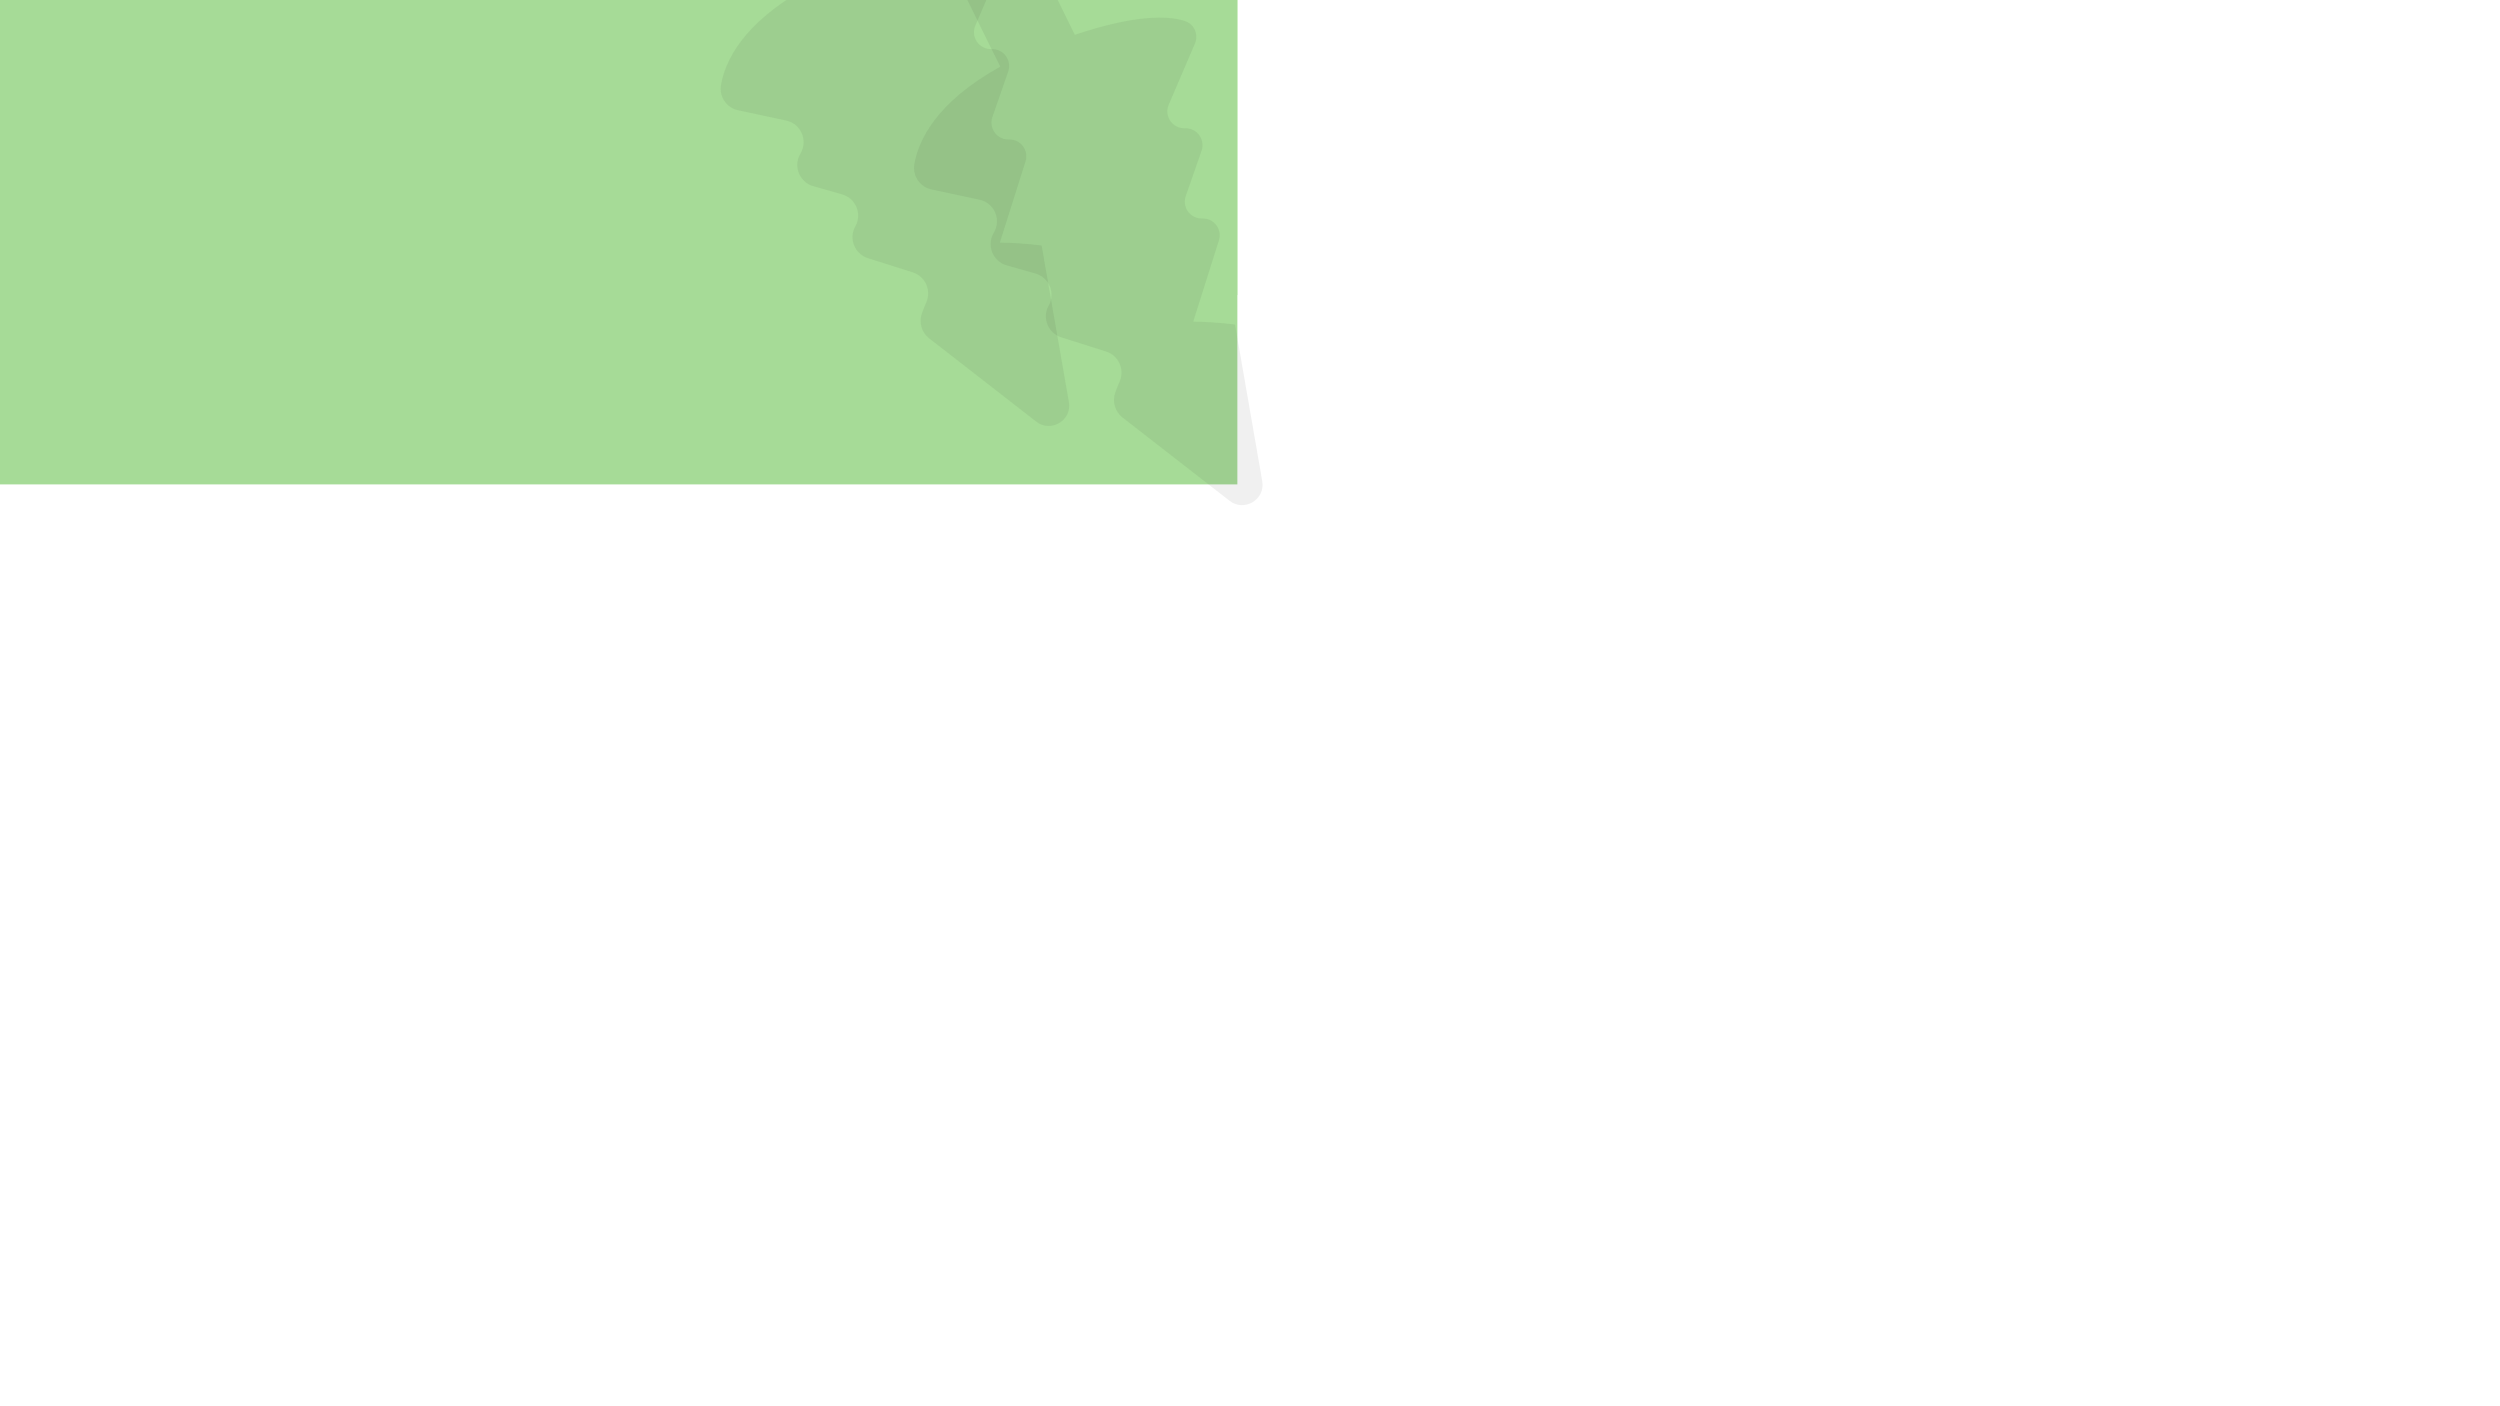 <?xml version="1.0" encoding="utf-8"?>
<!-- Generator: Adobe Illustrator 17.1.0, SVG Export Plug-In . SVG Version: 6.00 Build 0)  -->
<!DOCTYPE svg PUBLIC "-//W3C//DTD SVG 1.1//EN" "http://www.w3.org/Graphics/SVG/1.1/DTD/svg11.dtd">
<svg version="1.1" id="Layer_1" xmlns="http://www.w3.org/2000/svg" xmlns:xlink="http://www.w3.org/1999/xlink" x="0px" y="0px"
	 viewBox="0 0 1920 1080" enable-background="new 0 0 1920 1080" xml:space="preserve">
<g>
	<path fill="#BCEDAB" d="M-969.7,31.7c0,0,498.1-225.6,709.3-219.5C15.9-179.9,257.7,25.7,588,31.7S950.3-2.8,950.3-2.8v229.4h-1920
		V31.7z"/>
	<path opacity="0.1" fill="#231F20" enable-background="new    " d="M-268.3,18.9c0,0-3.4-0.5-8.6-0.6l5.3-16.7
		c0.7-2.2-1-4.5-3.3-4.5c-0.1,0-0.1,0-0.2,0c-2.4,0-4.1-2.4-3.3-4.6l3.2-9.3c0.8-2.3-0.9-4.7-3.3-4.6h-0.1c-2.5,0.1-4.3-2.5-3.3-4.8
		l5.4-12.6c0.8-1.9-0.1-4-2.1-4.7c-3.3-1.1-9.9-1.4-22.6,2.8l-8.8-17.9c0,0-7-3.1-11.7-0.8c-4.8,2.3-3,8.6-3,8.6l8.2,16.6
		c-13.3,7.4-16.9,15.3-17.7,20.1c-0.4,2.4,1.2,4.7,3.5,5.2l9.9,2.1c3,0.6,4.5,4,3,6.7c0,0.1-0.1,0.1-0.1,0.2
		c-1.5,2.5-0.1,5.8,2.7,6.6l5.9,1.7c2.8,0.8,4.1,4,2.7,6.5c0,0,0,0.1-0.1,0.1c-1.3,2.5-0.1,5.6,2.6,6.4l9.2,2.9
		c2.6,0.8,3.9,3.7,2.8,6.2c-0.3,0.8-0.6,1.5-0.9,2.2c-0.7,1.9-0.1,4,1.5,5.2l22,17.1c3,2.4,7.4-0.3,6.7-4L-268.3,18.9z"/>
	<path opacity="0.1" fill="#231F20" enable-background="new    " d="M-28.9-39.7c0,0-3.9,0.3-9.7,1.6l1.5-19.8
		c0.2-2.7-2.3-4.8-4.9-4.1c-0.1,0-0.1,0-0.2,0.1c-2.6,0.6-5.1-1.5-4.9-4.2l1.1-11.1c0.3-2.7-2.2-4.9-4.9-4.2c-0.1,0-0.1,0-0.2,0
		c-2.8,0.7-5.4-1.7-4.9-4.5l2.7-15.3c0.4-2.3-1.2-4.4-3.5-4.6c-4-0.3-11.4,1.1-24.2,9l-14.5-17.5c0,0-8.5-1.6-13.2,2.2
		s-1.1,10.3-1.1,10.3l13.4,16.3c-12.8,11.7-14.6,21.3-14.3,26.8c0.2,2.7,2.5,4.9,5.3,4.8l11.5-0.2c3.5-0.1,6,3.3,5,6.7
		c0,0.1,0,0.2-0.1,0.2c-0.9,3.2,1.4,6.4,4.7,6.6l7,0.3c3.3,0.2,5.6,3.3,4.7,6.5c0,0.1,0,0.1,0,0.2c-0.8,3.1,1.4,6.2,4.6,6.4l11,0.8
		c3.1,0.2,5.2,3.1,4.7,6.1c-0.2,1-0.3,1.9-0.4,2.6c-0.3,2.2,0.9,4.4,3,5.4l28.8,13.2c4,1.8,8.1-2.2,6.4-6.2L-28.9-39.7z"/>
	<path opacity="0.1" fill="#231F20" enable-background="new    " d="M-662.8,165.2c0,0-3.8-0.8-9.7-1.3l7.1-18.6
		c1-2.5-0.8-5.2-3.5-5.4c-0.1,0-0.1,0-0.2,0c-2.7-0.1-4.5-3-3.4-5.5l4.3-10.3c1.1-2.5-0.7-5.4-3.5-5.5c-0.1,0-0.1,0-0.2,0
		c-2.9-0.1-4.7-3.2-3.4-5.7l7-13.9c1-2.1,0.1-4.6-2-5.4c-3.7-1.4-11.2-2.3-25.8,1.6l-8.8-20.9c0,0-7.7-4-13.2-1.7
		c-5.6,2.3-4,9.6-4,9.6l8.2,19.4c-15.6,7.5-20.2,16.2-21.4,21.5c-0.6,2.7,1,5.4,3.6,6.1l11.1,3.1c3.4,0.9,4.8,4.9,2.9,7.8
		c0,0.1-0.1,0.1-0.1,0.2c-1.8,2.8-0.5,6.5,2.6,7.7l6.6,2.3c3.1,1.1,4.4,4.8,2.6,7.6l-0.1,0.1c-1.7,2.7-0.5,6.3,2.6,7.5l10.3,3.9
		c2.9,1.1,4.1,4.4,2.7,7.2c-0.4,0.9-0.8,1.7-1.2,2.4c-0.9,2.1-0.4,4.5,1.3,6l23.8,20.9c3.3,2.9,8.4,0.2,7.9-4.1L-662.8,165.2z"/>
	<path opacity="6.000000e-02" fill="#231F20" enable-background="new    " d="M-508.6-53.5c0,0-1.5-0.4-3.7-0.8l3.3-7
		c0.4-0.9-0.2-2-1.2-2.2h-0.1c-1.1-0.1-1.7-1.3-1.2-2.2l2-3.9c0.5-1-0.1-2.1-1.2-2.2c0,0,0,0-0.1,0c-1.1-0.1-1.7-1.4-1.2-2.3
		l3.1-5.2c0.5-0.8,0.2-1.8-0.6-2.2c-1.4-0.7-4.3-1.2-10.1-0.1l-2.8-8.4c0,0-2.9-1.8-5.1-1s-1.8,3.6-1.8,3.6l2.6,7.8
		c-6.3,2.5-8.3,5.7-8.9,7.8c-0.3,1,0.2,2.1,1.2,2.5l4.2,1.5c1.3,0.5,1.7,2,0.9,3.1c0,0,0,0-0.1,0.1c-0.8,1-0.4,2.5,0.8,3l2.5,1.1
		c1.2,0.5,1.6,2,0.8,3c0,0,0,0,0,0.1c-0.7,1-0.3,2.4,0.8,3l3.9,1.8c1.1,0.5,1.5,1.8,0.9,2.9c-0.2,0.3-0.4,0.6-0.5,0.9
		c-0.4,0.8-0.3,1.7,0.3,2.4l8.7,8.8c1.2,1.2,3.3,0.3,3.2-1.4L-508.6-53.5z"/>
	<path opacity="6.000000e-02" fill="#231F20" enable-background="new    " d="M-391.7-123.6c0,0-1.5-0.4-3.8-0.7l3.1-7.1
		c0.4-1-0.2-2-1.3-2.1h-0.1c-1.1-0.1-1.7-1.2-1.2-2.2l1.8-3.9c0.5-1-0.2-2.1-1.3-2.2c0,0,0,0-0.1,0c-1.1-0.1-1.8-1.3-1.2-2.3
		l2.9-5.3c0.4-0.8,0.1-1.8-0.7-2.1c-1.4-0.6-4.3-1.1-10.1,0.2l-3.1-8.3c0,0-2.9-1.7-5.1-0.9c-2.2,0.8-1.7,3.7-1.7,3.7l2.9,7.7
		c-6.2,2.7-8.1,6-8.7,8c-0.3,1,0.3,2.1,1.3,2.4l4.3,1.4c1.3,0.4,1.8,2,1,3.1c0,0,0,0-0.1,0.1c-0.8,1.1-0.3,2.5,0.9,3l2.5,1
		c1.2,0.5,1.6,1.9,0.9,3c0,0,0,0,0,0.1c-0.7,1-0.3,2.5,0.9,3l3.9,1.7c1.1,0.5,1.5,1.8,0.9,2.8c-0.2,0.3-0.4,0.6-0.5,0.9
		c-0.4,0.8-0.2,1.7,0.4,2.3l8.9,8.5c1.2,1.2,3.3,0.2,3.1-1.5L-391.7-123.6z"/>
	<path fill="#A6DB97" d="M950.3-49.5c0,0-376.4-145.4-571.4-145.4c-247.5,0-656,277.3-986.2,286c-330.3,8.6-362.4-49.8-362.4-49.8
		V372h1920V-49.5z"/>
	<g>
		<path fill="#C9AD72" d="M-109.3-143.9v37.6c0,0,4.4,5.3,9.2,5.3s5.9-5.9,5.9-5.9v-39.4L-109.3-143.9z"/>
		<g>
			<path fill="#B7DAD6" d="M-101-224.3l-28.5,36.6c0,0,14.3,10,30.2,10.6s27.6-13.1,27.6-13.1L-101-224.3z"/>
			<path fill="#B7DAD6" d="M-102.1-205.5l-34.6,36.3c0,0,17.6,10.1,37.1,10.8c19.4,0.7,33.7-12.8,33.7-12.8L-102.1-205.5z"/>
			<path fill="#B7DAD6" d="M-102.9-190.8l-38.5,38.3c0,0,19.7,10.7,41.4,11.5s37.5-13.5,37.5-13.5L-102.9-190.8z"/>
			<path fill="#B7DAD6" d="M-103.9-173.4l-44,38c0,0,22.7,10.8,47.7,11.8c24.9,1,43.1-13.2,43.1-13.2L-103.9-173.4z"/>
		</g>
	</g>
	<g>
		<path fill="#C9AD72" d="M-722.2,28.7v45.9c0,0,5.4,6.5,11.3,6.5c5.9,0,7.2-7.2,7.2-7.2v-48L-722.2,28.7z"/>
		<g>
			<path fill="#B7DAD6" d="M-712-69.4l-34.7,44.6c0,0,17.5,12.2,36.8,12.9s33.6-15.9,33.6-15.9L-712-69.4z"/>
			<path fill="#B7DAD6" d="M-713.4-46.5l-42.1,44.3c0,0,21.5,12.3,45.2,13.2s41-15.6,41-15.6L-713.4-46.5z"/>
			<path fill="#B7DAD6" d="M-714.4-28.6L-761.3,18c0,0,24,13,50.5,14.1c26.5,1,45.8-16.4,45.8-16.4L-714.4-28.6z"/>
			<path fill="#B7DAD6" d="M-715.6-7.4L-769.3,39c0,0,27.7,13.2,58.1,14.3c30.4,1.2,52.5-16.1,52.5-16.1L-715.6-7.4z"/>
		</g>
	</g>
	<g>
		<path fill="#C9AD72" d="M-413.2-180.1v17.8c0,0,2.1,2.5,4.4,2.5c2.3,0,2.8-2.8,2.8-2.8v-18.6L-413.2-180.1z"/>
		<g>
			<path fill="#86A8A3" d="M-409.2-218.1l-13.5,17.3c0,0,6.8,4.7,14.3,5s13-6.2,13-6.2L-409.2-218.1z"/>
			<path fill="#86A8A3" d="M-409.8-209.2l-16.3,17.2c0,0,8.3,4.8,17.5,5.1c9.2,0.4,15.9-6.1,15.9-6.1L-409.8-209.2z"/>
			<path fill="#86A8A3" d="M-410.2-202.3l-18.2,18.1c0,0,9.3,5.1,19.6,5.5s17.8-6.4,17.8-6.4L-410.2-202.3z"/>
			<path fill="#86A8A3" d="M-410.6-194l-20.8,18c0,0,10.7,5.1,22.5,5.6s20.4-6.3,20.4-6.3L-410.6-194z"/>
		</g>
	</g>
	<g>
		<path fill="#C9AD72" d="M-328.7-91.3v30.2c0,0,3.6,4.3,7.4,4.3c3.9,0,4.7-4.7,4.7-4.7v-31.7L-328.7-91.3z"/>
		<g>
			<path fill="#86A8A3" d="M-322-155.9l-22.9,29.4c0,0,11.5,8,24.3,8.5c12.7,0.5,22.2-10.5,22.2-10.5L-322-155.9z"/>
			<path fill="#86A8A3" d="M-322.9-140.8l-27.8,29.2c0,0,14.2,8.1,29.8,8.7c15.6,0.6,27-10.3,27-10.3L-322.9-140.8z"/>
			<path fill="#86A8A3" d="M-323.5-129l-30.9,30.7c0,0,15.8,8.6,33.3,9.3c17.4,0.7,30.2-10.8,30.2-10.8L-323.5-129z"/>
			<path fill="#86A8A3" d="M-324.4-115.1l-35.3,30.6c0,0,18.2,8.7,38.3,9.5s34.6-10.6,34.6-10.6L-324.4-115.1z"/>
		</g>
	</g>
	<g>
		<path fill="#C9AD72" d="M-529.3-110v18.4c0,0,2.2,2.6,4.5,2.6s2.9-2.9,2.9-2.9v-19.3L-529.3-110z"/>
		<g>
			<path fill="#B7DAD6" d="M-525.2-149.3l-13.9,17.9c0,0,7,4.9,14.8,5.2s13.5-6.4,13.5-6.4L-525.2-149.3z"/>
			<path fill="#B7DAD6" d="M-525.7-140.1l-16.9,17.8c0,0,8.6,4.9,18.1,5.3c9.5,0.4,16.5-6.3,16.5-6.3L-525.7-140.1z"/>
			<path fill="#B7DAD6" d="M-526.1-132.9l-18.8,18.7c0,0,9.6,5.2,20.2,5.6c10.6,0.4,18.4-6.6,18.4-6.6L-526.1-132.9z"/>
			<path fill="#B7DAD6" d="M-526.6-124.4l-21.5,18.6c0,0,11.1,5.3,23.3,5.8s21.1-6.5,21.1-6.5L-526.6-124.4z"/>
		</g>
	</g>
	<path opacity="7.000000e-02" fill="#231F20" enable-background="new    " d="M800,188.6c0,0-12.8-2-32.1-2.3l19.7-62.3
		c2.7-8.4-3.6-17-12.4-16.9c-0.2,0-0.5,0-0.7,0c-9,0.1-15.3-8.8-12.3-17.3L774.3,55c3-8.6-3.5-17.5-12.5-17.3c-0.2,0-0.4,0-0.5,0
		c-9.4,0.2-16-9.4-12.2-18.1l20.1-46.9c3-7-0.5-15.1-7.8-17.4c-12.5-4-37.1-5.2-84.4,10.6L644-101c0,0-26-11.6-43.8-3
		S589-71.8,589-71.8l30.7,62.2c-49.8,27.6-63,57.2-66,75c-1.5,8.9,4.3,17.4,13.2,19.3l36.9,7.9c11.3,2.4,16.8,15.1,11.1,25.1
		c-0.1,0.2-0.3,0.4-0.4,0.7c-5.4,9.5-0.4,21.6,10.1,24.6l22.2,6.3c10.4,3,15.4,14.9,10.2,24.4c-0.1,0.2-0.2,0.3-0.3,0.5
		c-5,9.3-0.2,20.9,9.9,24.1l34.4,10.9c9.6,3,14.4,13.8,10.4,23c-1.3,3-2.4,5.7-3.3,8.2c-2.6,7-0.4,14.8,5.4,19.4l82.3,64
		c11.3,8.8,27.6-0.9,25.1-15.1L800,188.6z"/>
	<path opacity="7.000000e-02" fill="#231F20" enable-background="new    " d="M948.5,249.3c0,0-12.8-2-32.1-2.3l19.7-62.3
		c2.7-8.4-3.6-17-12.4-16.9c-0.2,0-0.5,0-0.7,0c-9,0.1-15.3-8.8-12.3-17.3l12.1-34.7c3-8.6-3.5-17.5-12.5-17.3c-0.2,0-0.4,0-0.5,0
		c-9.4,0.2-16-9.4-12.2-18.1l20.1-46.9c3-7-0.5-15.1-7.8-17.4c-12.5-4-37.1-5.2-84.4,10.6l-33-66.9c0,0-26-11.6-43.8-3
		S737.5-11,737.5-11l30.7,62.2c-49.8,27.6-63,57.2-66,75c-1.5,8.9,4.3,17.4,13.2,19.3l36.9,7.9c11.3,2.4,16.8,15.1,11.1,25.1
		c-0.1,0.2-0.3,0.4-0.4,0.7c-5.4,9.5-0.4,21.6,10.1,24.6l22.2,6.3c10.4,3,15.4,14.9,10.2,24.4c-0.1,0.2-0.2,0.3-0.3,0.5
		c-5,9.3-0.2,20.9,9.9,24.1l34.4,10.9c9.6,3,14.4,13.8,10.4,23c-1.3,3-2.4,5.7-3.3,8.2c-2.6,7-0.4,14.8,5.4,19.4l82.3,64
		c11.3,8.8,27.6-0.9,25.1-15.1L948.5,249.3z"/>
	<g>
		<path fill="#C9AD72" d="M591.2-182.9v96c0,0,11.3,13.5,23.5,13.5s15.1-15,15.1-15v-100.5L591.2-182.9z"/>
		<g>
			<path fill="#B7DAD6" d="M612.5-388l-72.6,93.3c0,0,36.5,25.4,77,27s70.3-33.3,70.3-33.3L612.5-388z"/>
			<path fill="#B7DAD6" d="M609.7-340.1l-88.1,92.7c0,0,45,25.7,94.5,27.7c49.6,1.9,85.8-32.7,85.8-32.7L609.7-340.1z"/>
			<path fill="#B7DAD6" d="M607.6-302.6L509.4-205c0,0,50.3,27.3,105.6,29.4c55.3,2.1,95.7-34.3,95.7-34.3L607.6-302.6z"/>
			<path fill="#B7DAD6" d="M604.9-258.3l-112.2,97c0,0,57.9,27.6,121.5,30S724-165.1,724-165.1L604.9-258.3z"/>
		</g>
	</g>
	<g>
		<path fill="#8D6E60" d="M742.6-113.9V-16c0,0,11.5,13.8,24,13.8S782-17.5,782-17.5V-120L742.6-113.9z"/>
		<g>
			<path fill="#86A8A3" d="M764.4-323.1l-74.1,95.2c0,0,37.3,25.9,78.6,27.5c41.3,1.6,71.8-34,71.8-34L764.4-323.1z"/>
			<path fill="#86A8A3" d="M761.5-274.2l-89.9,94.6c0,0,45.9,26.3,96.4,28.2s87.5-33.4,87.5-33.4L761.5-274.2z"/>
			<path fill="#86A8A3" d="M759.4-236l-100.2,99.5c0,0,51.3,27.8,107.7,30c56.5,2.2,97.7-35,97.7-35L759.4-236z"/>
			<path fill="#86A8A3" d="M756.7-190.8l-114.5,99c0,0,59.1,28.1,124,30.6s112-34.5,112-34.5L756.7-190.8z"/>
		</g>
	</g>
</g>
</svg>

